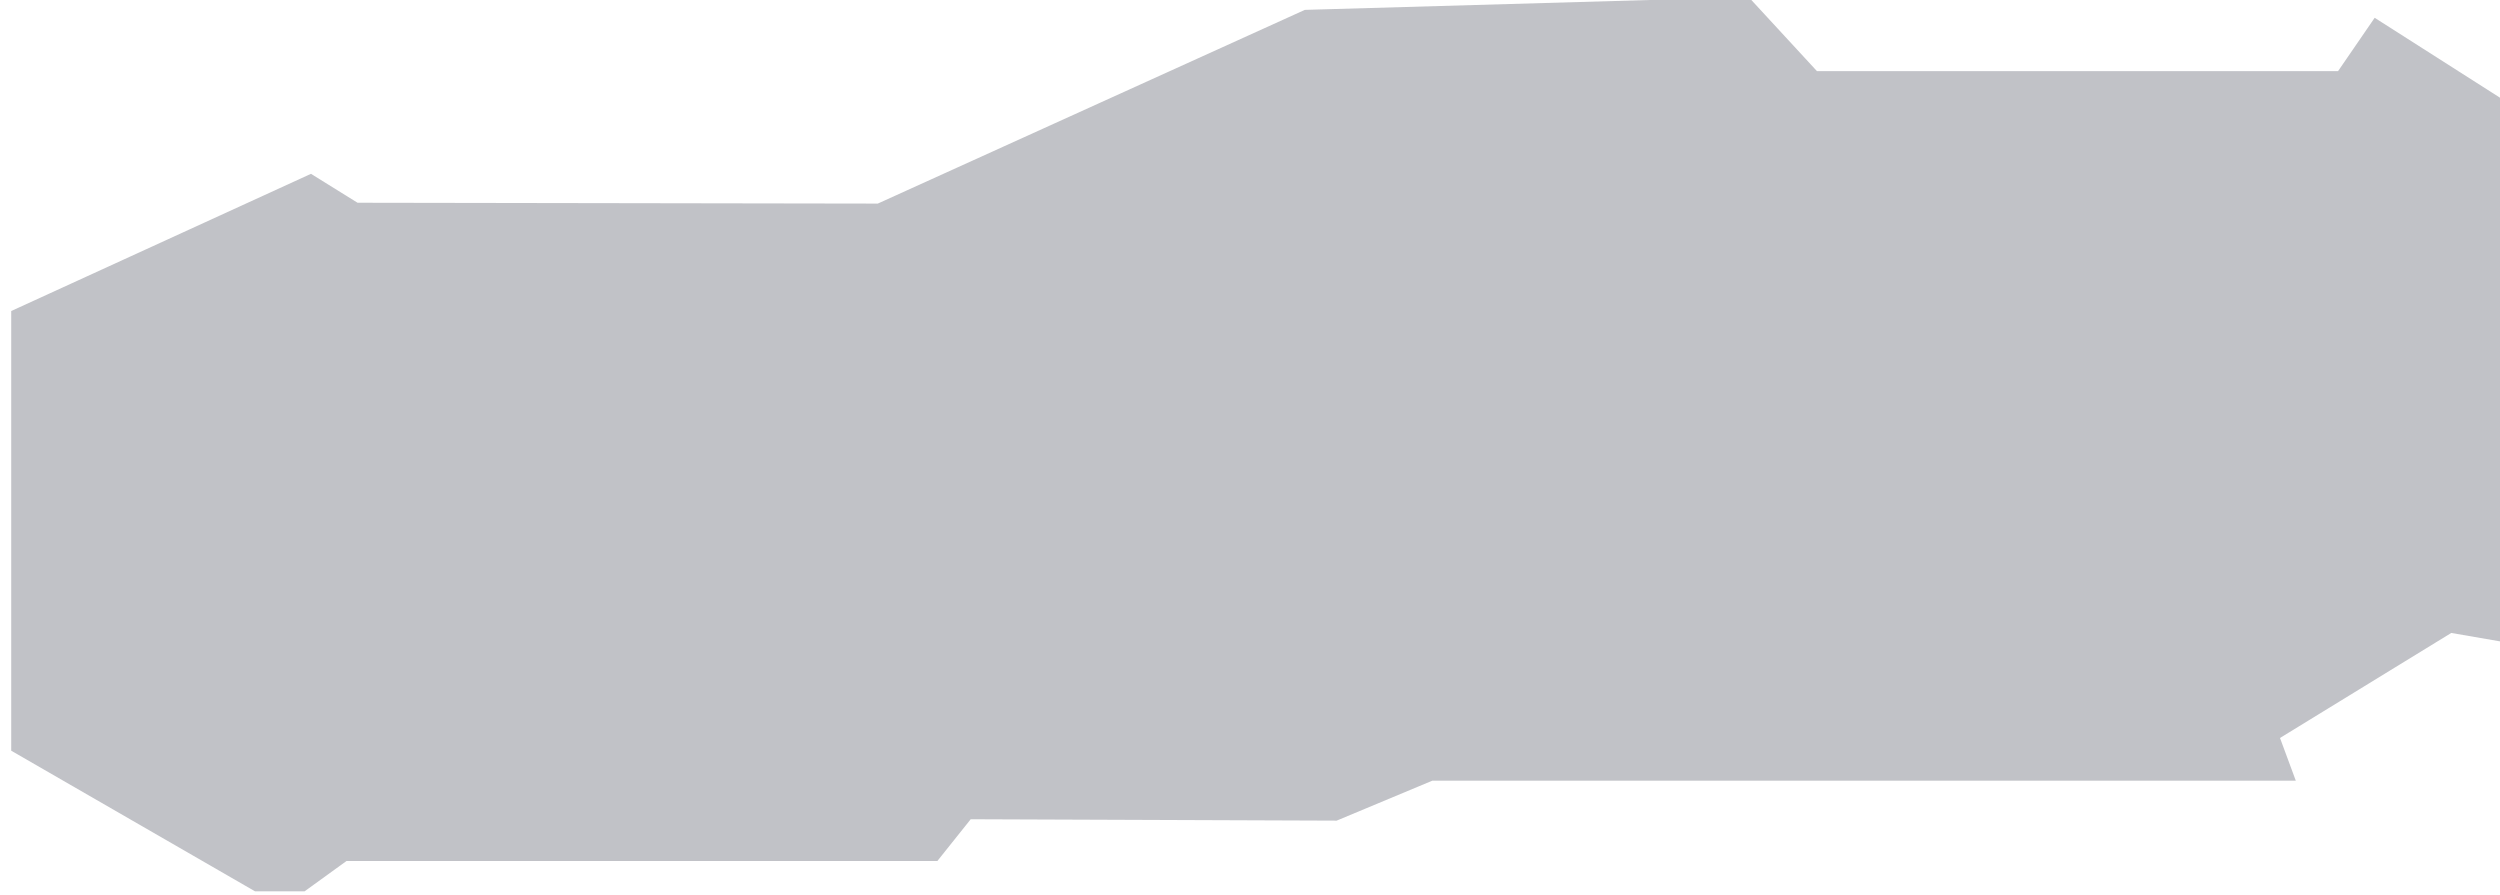 <?xml version="1.0" encoding="UTF-8" standalone="no"?>
<!-- Created with Inkscape (http://www.inkscape.org/) -->

<svg
   width="569.44"
   height="203.834"
   viewBox="0 0 150.664 53.931"
   version="1.1"
   id="svg5"
   xml:space="preserve"
   inkscape:version="1.2.2 (732a01da63, 2022-12-09)"
   sodipodi:docname="namanGame.svg"
   inkscape:export-filename="namanGame.png"
   inkscape:export-xdpi="96"
   inkscape:export-ydpi="96"
   xmlns:inkscape="http://www.inkscape.org/namespaces/inkscape"
   xmlns:sodipodi="http://sodipodi.sourceforge.net/DTD/sodipodi-0.dtd"
   xmlns="http://www.w3.org/2000/svg"
   xmlns:svg="http://www.w3.org/2000/svg"><sodipodi:namedview
     id="namedview7"
     pagecolor="#ffffff"
     bordercolor="#000000"
     borderopacity="0.25"
     inkscape:showpageshadow="2"
     inkscape:pageopacity="1"
     inkscape:pagecheckerboard="0"
     inkscape:deskcolor="#ffffff"
     inkscape:document-units="mm"
     showgrid="false"
     inkscape:zoom="2"
     inkscape:cx="198.25"
     inkscape:cy="203.5"
     inkscape:window-width="1920"
     inkscape:window-height="974"
     inkscape:window-x="-11"
     inkscape:window-y="-11"
     inkscape:window-maximized="1"
     inkscape:current-layer="layer5" /><defs
     id="defs2" /><g
     inkscape:groupmode="layer"
     id="layer3"
     inkscape:label="Layer 1"
     transform="translate(-180.143,-210.515)"><g
       id="g22952"
       inkscape:label="Start Button"
       transform="translate(944.77,29.115)"
       inkscape:export-filename="JarvisStartButtonResource.png"
       inkscape:export-xdpi="96"
       inkscape:export-ydpi="96"><g
         id="g23153"
         transform="matrix(2.708,0,0,2.708,1087.621,-355.512)"
         inkscape:export-filename="Web Practice\JARVIS Quiz\svgs\Button.svg"
         inkscape:export-xdpi="96"
         inkscape:export-ydpi="96"><g
           id="g22950"
           inkscape:export-filename="Web Practice\JARVIS Quiz\beginButton.svg"
           inkscape:export-xdpi="96"
           inkscape:export-ydpi="96"><path
             style="fill:#414251;fill-opacity:0.321;stroke:none;stroke-width:1.026;stroke-linecap:square;stroke-dashoffset:3.166;paint-order:markers stroke fill"
             d="m -764.627,226.847 v -26.518 l 18.078,-8.274 2.808,1.744 31.377,0.051 25.756,-11.683 26.771,-0.767 4.115,4.461 h 31.429 l 2.208,-3.216 8.122,5.179 -0.187,32.494 -3.315,-0.573 -10.33,6.334 0.954,2.577 h -52.08 l -5.768,2.409 -22.071,-0.084 -2.01,2.518 h -35.635 l -2.531,1.831 h -2.984 z"
             id="path1943"
             sodipodi:nodetypes="ccccccccccccccccccccccc"
             transform="matrix(0.369,0,0,0.369,-401.594,131.269)"
             inkscape:label="StartButtonBg" /></g></g></g></g></svg>
